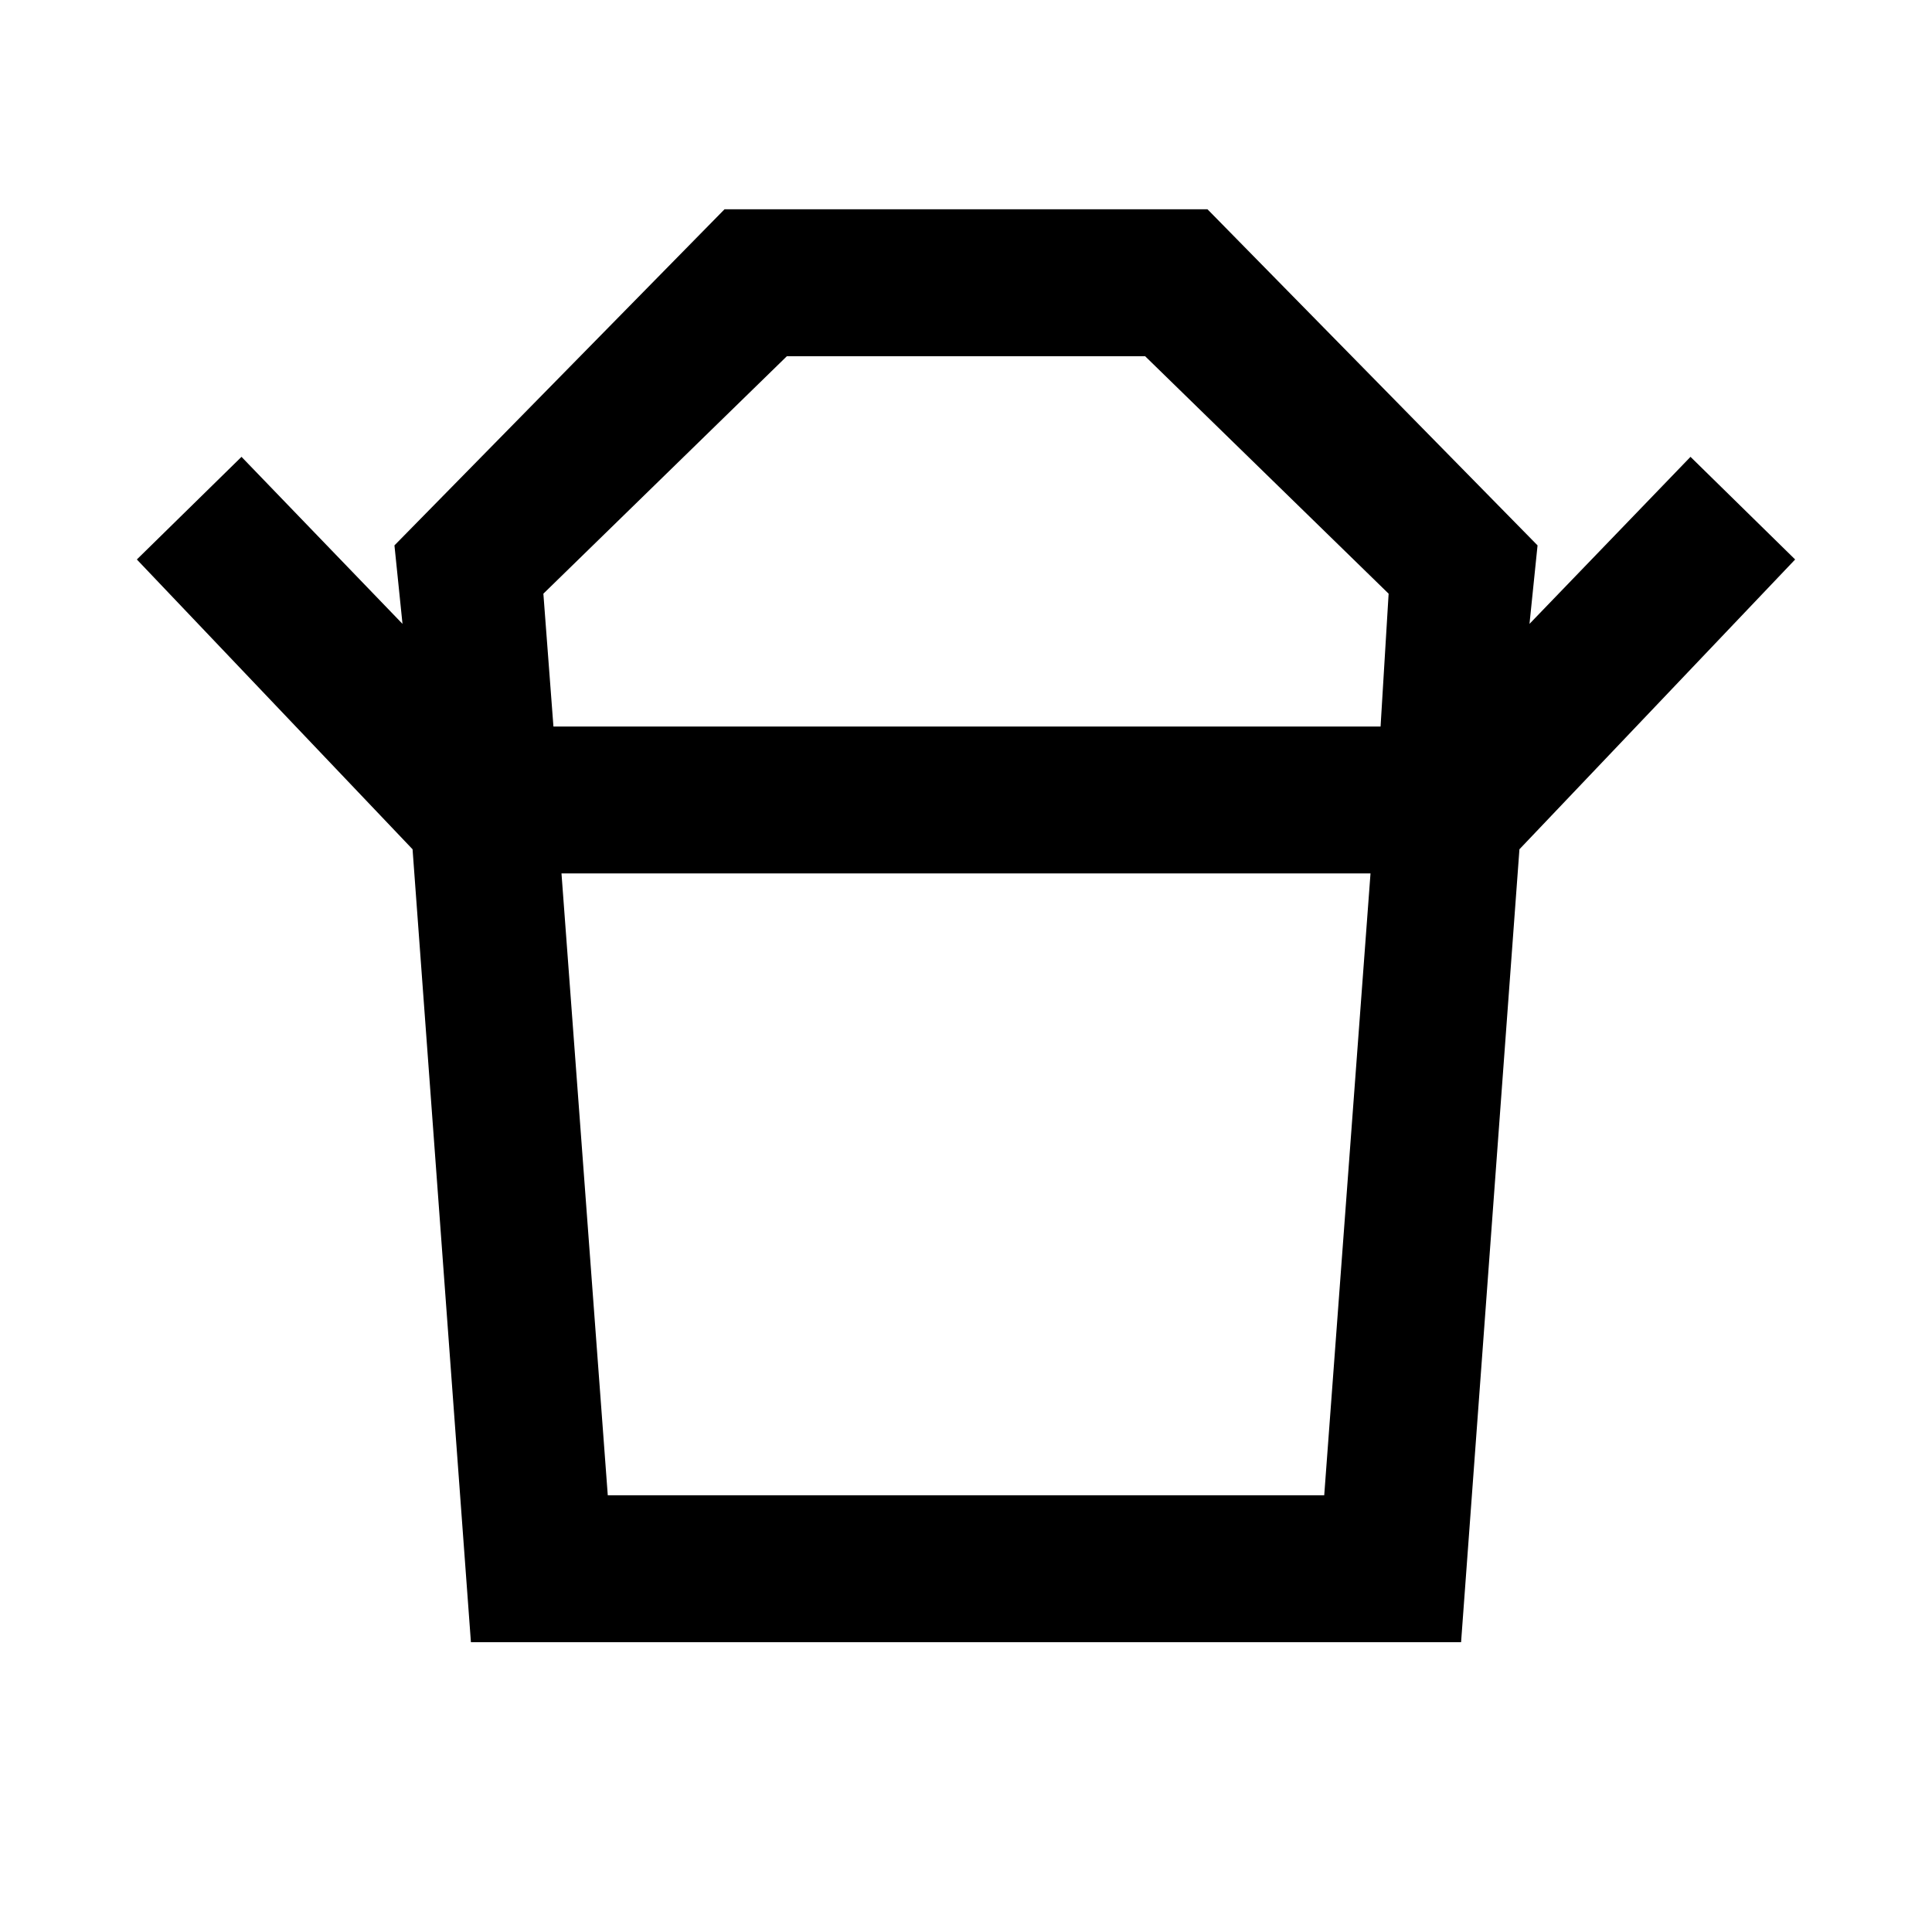 <svg xmlns="http://www.w3.org/2000/svg" height="48" width="48"><path d="M15.1 37.15h17.8l1.15-15.45h-20.1Zm-1.35-19.1H34.3l.2-3.3-6.05-5.9h-8.9l-6.05 5.9Zm-3.5 3.05L3.4 13.9 6 11.35l4 4.15-.2-1.95L18 5.2h12l8.2 8.35-.2 1.95 4-4.15 2.6 2.55-6.85 7.2Zm1.45 19.7-1.45-19.7h27.5L36.3 40.8ZM24 18.05Zm0 3.65Z"/></svg>